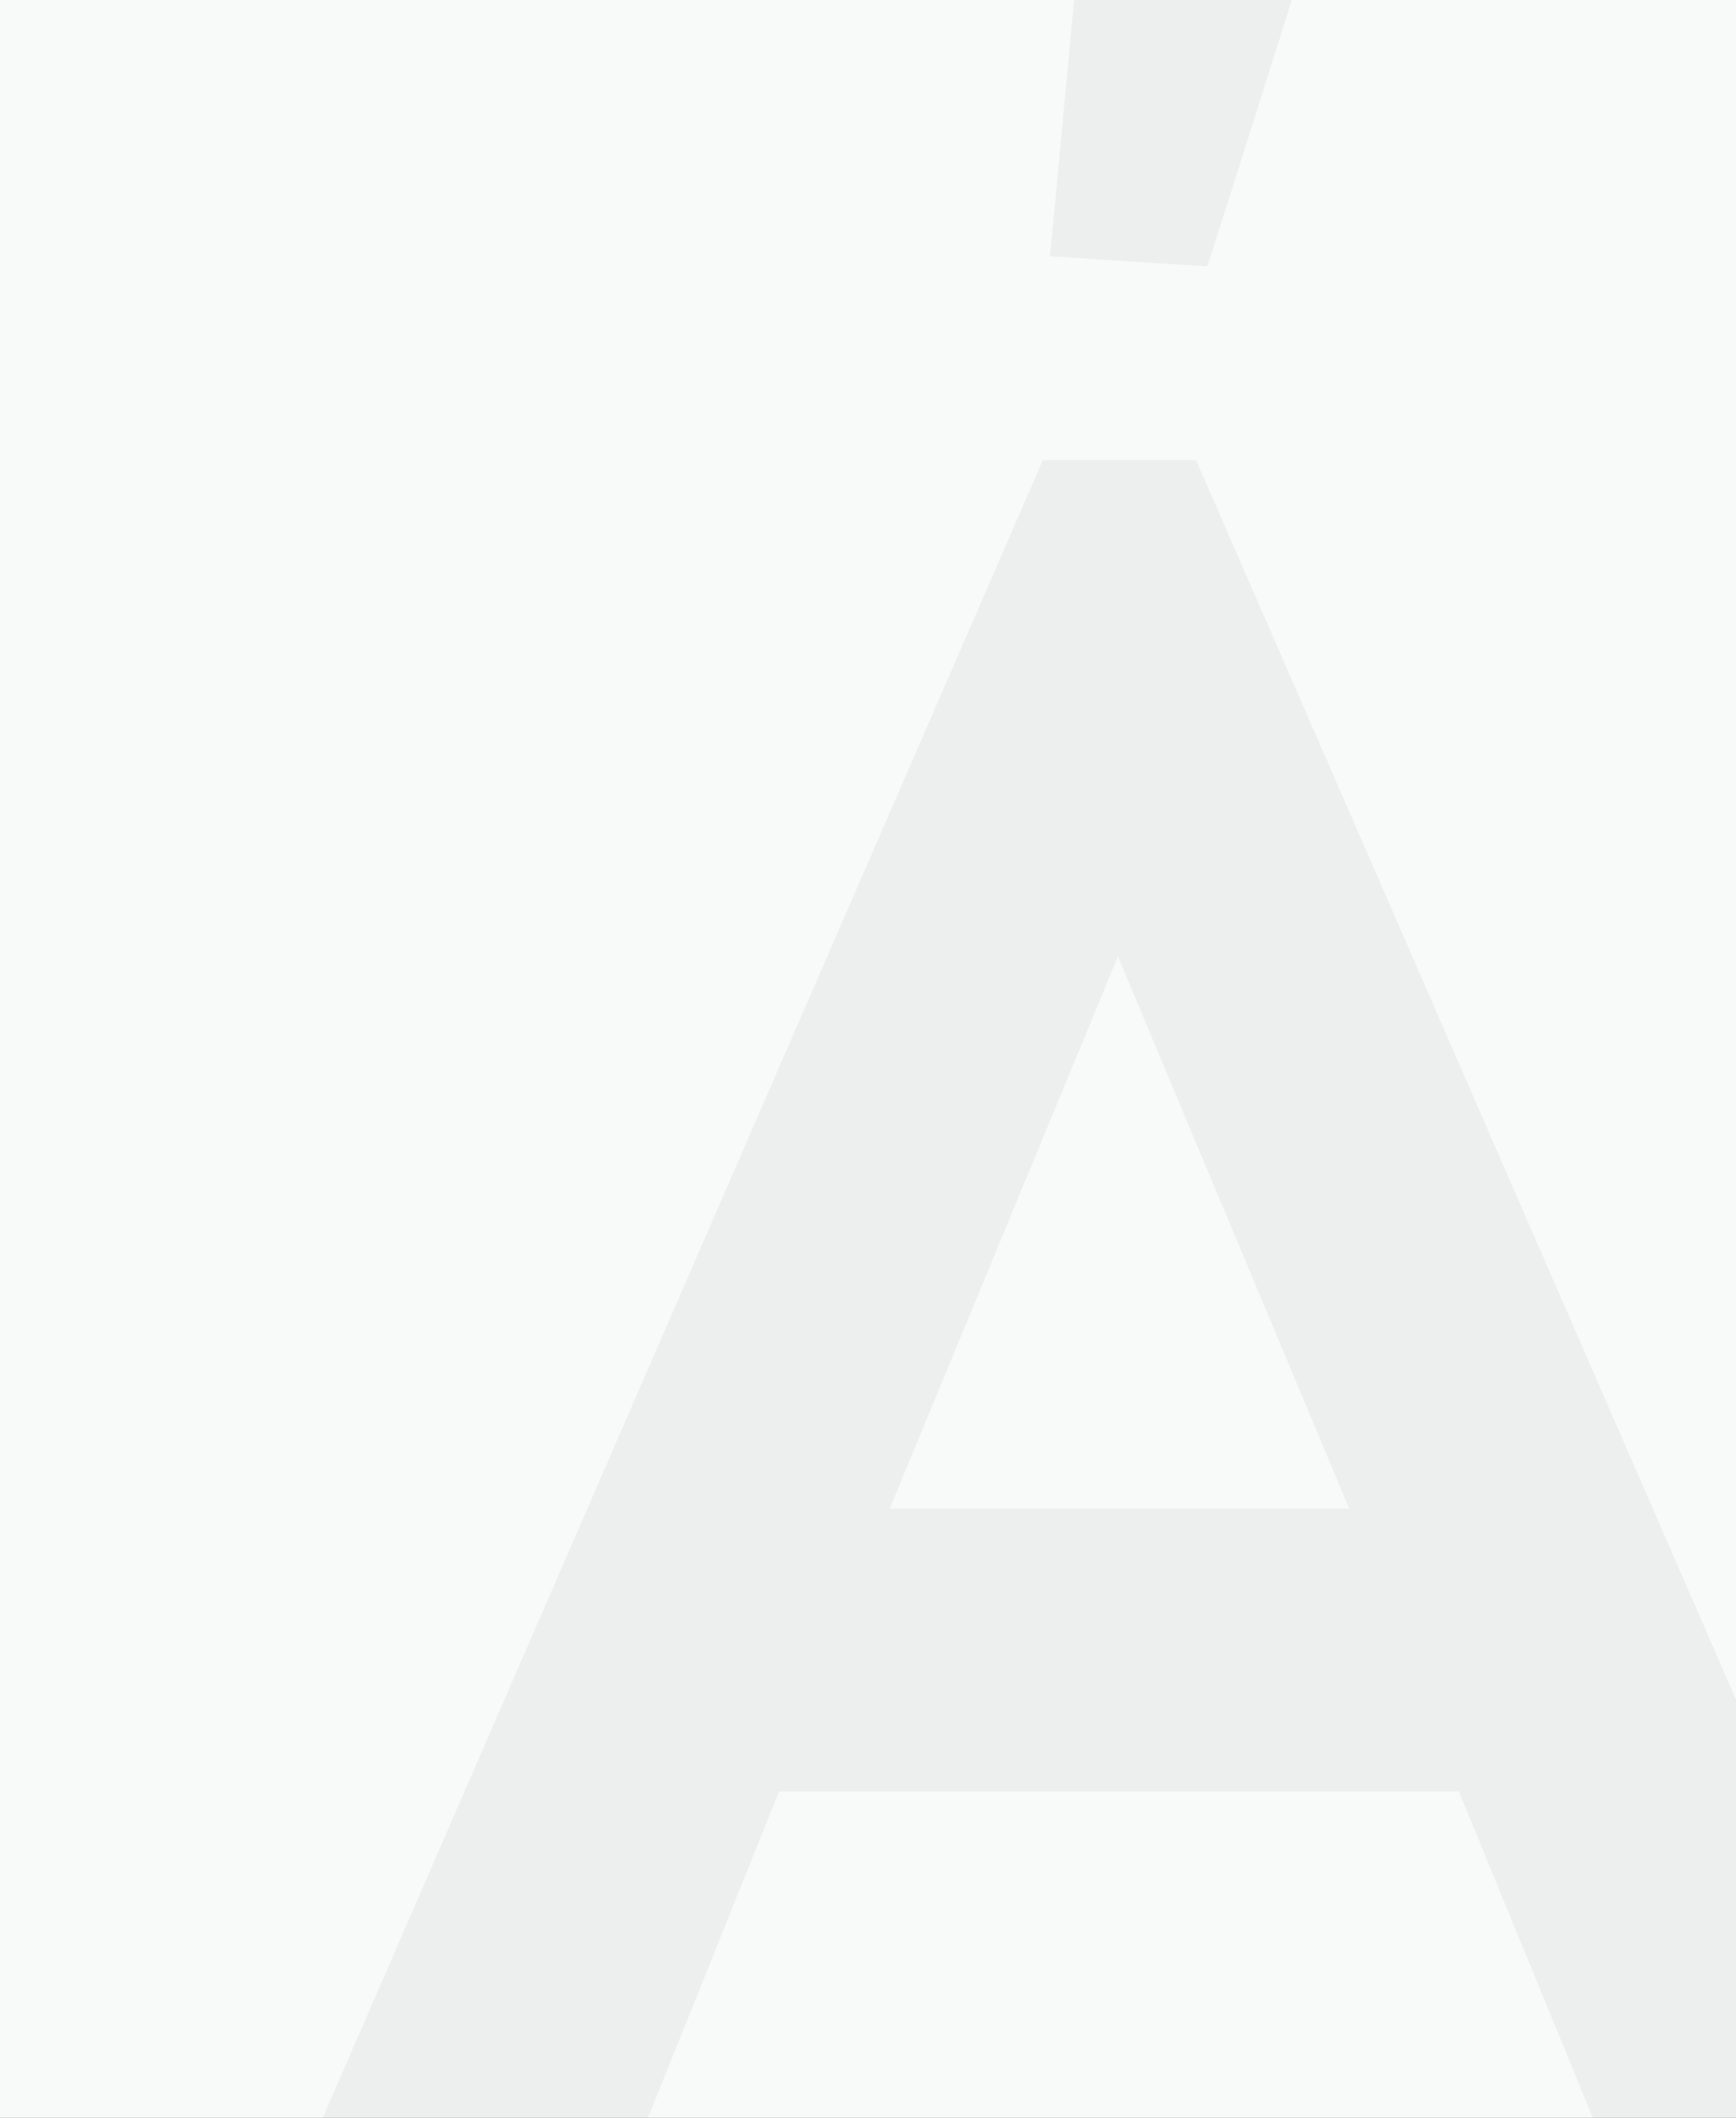 <svg width="82" height="100" viewBox="0 0 82 100" fill="none" xmlns="http://www.w3.org/2000/svg">
<rect x="0" y="0" width="82" height="100" fill="#333333" stroke="none"/>
<g clip-path="url(#clip0_3922_63657)">
<rect width="82" height="100" transform="matrix(1 0 0 -1 0 100)" fill="#F7FAF9"/>
<g opacity="0.1">
<path d="M52.806 45.164L63.731 71.234H42.025L52.806 45.164ZM75.471 100.562H90.852L56.496 21.722H49.261L15 100.562H30.381L36.802 84.584H68.906L75.471 100.562Z" fill="#828F89"/>
<path fill-rule="evenodd" clip-rule="evenodd" d="M49.596 12.103L51.752 -10.761L63.875 -9.026C63.252 -7.081 57.071 12.524 57.023 12.576L49.596 12.103Z" fill="#828F89"/>
</g>
</g>
<defs>
<clipPath id="clip0_3922_63657">
<rect width="82" height="100" fill="white"/>
</clipPath>
</defs>
</svg>
